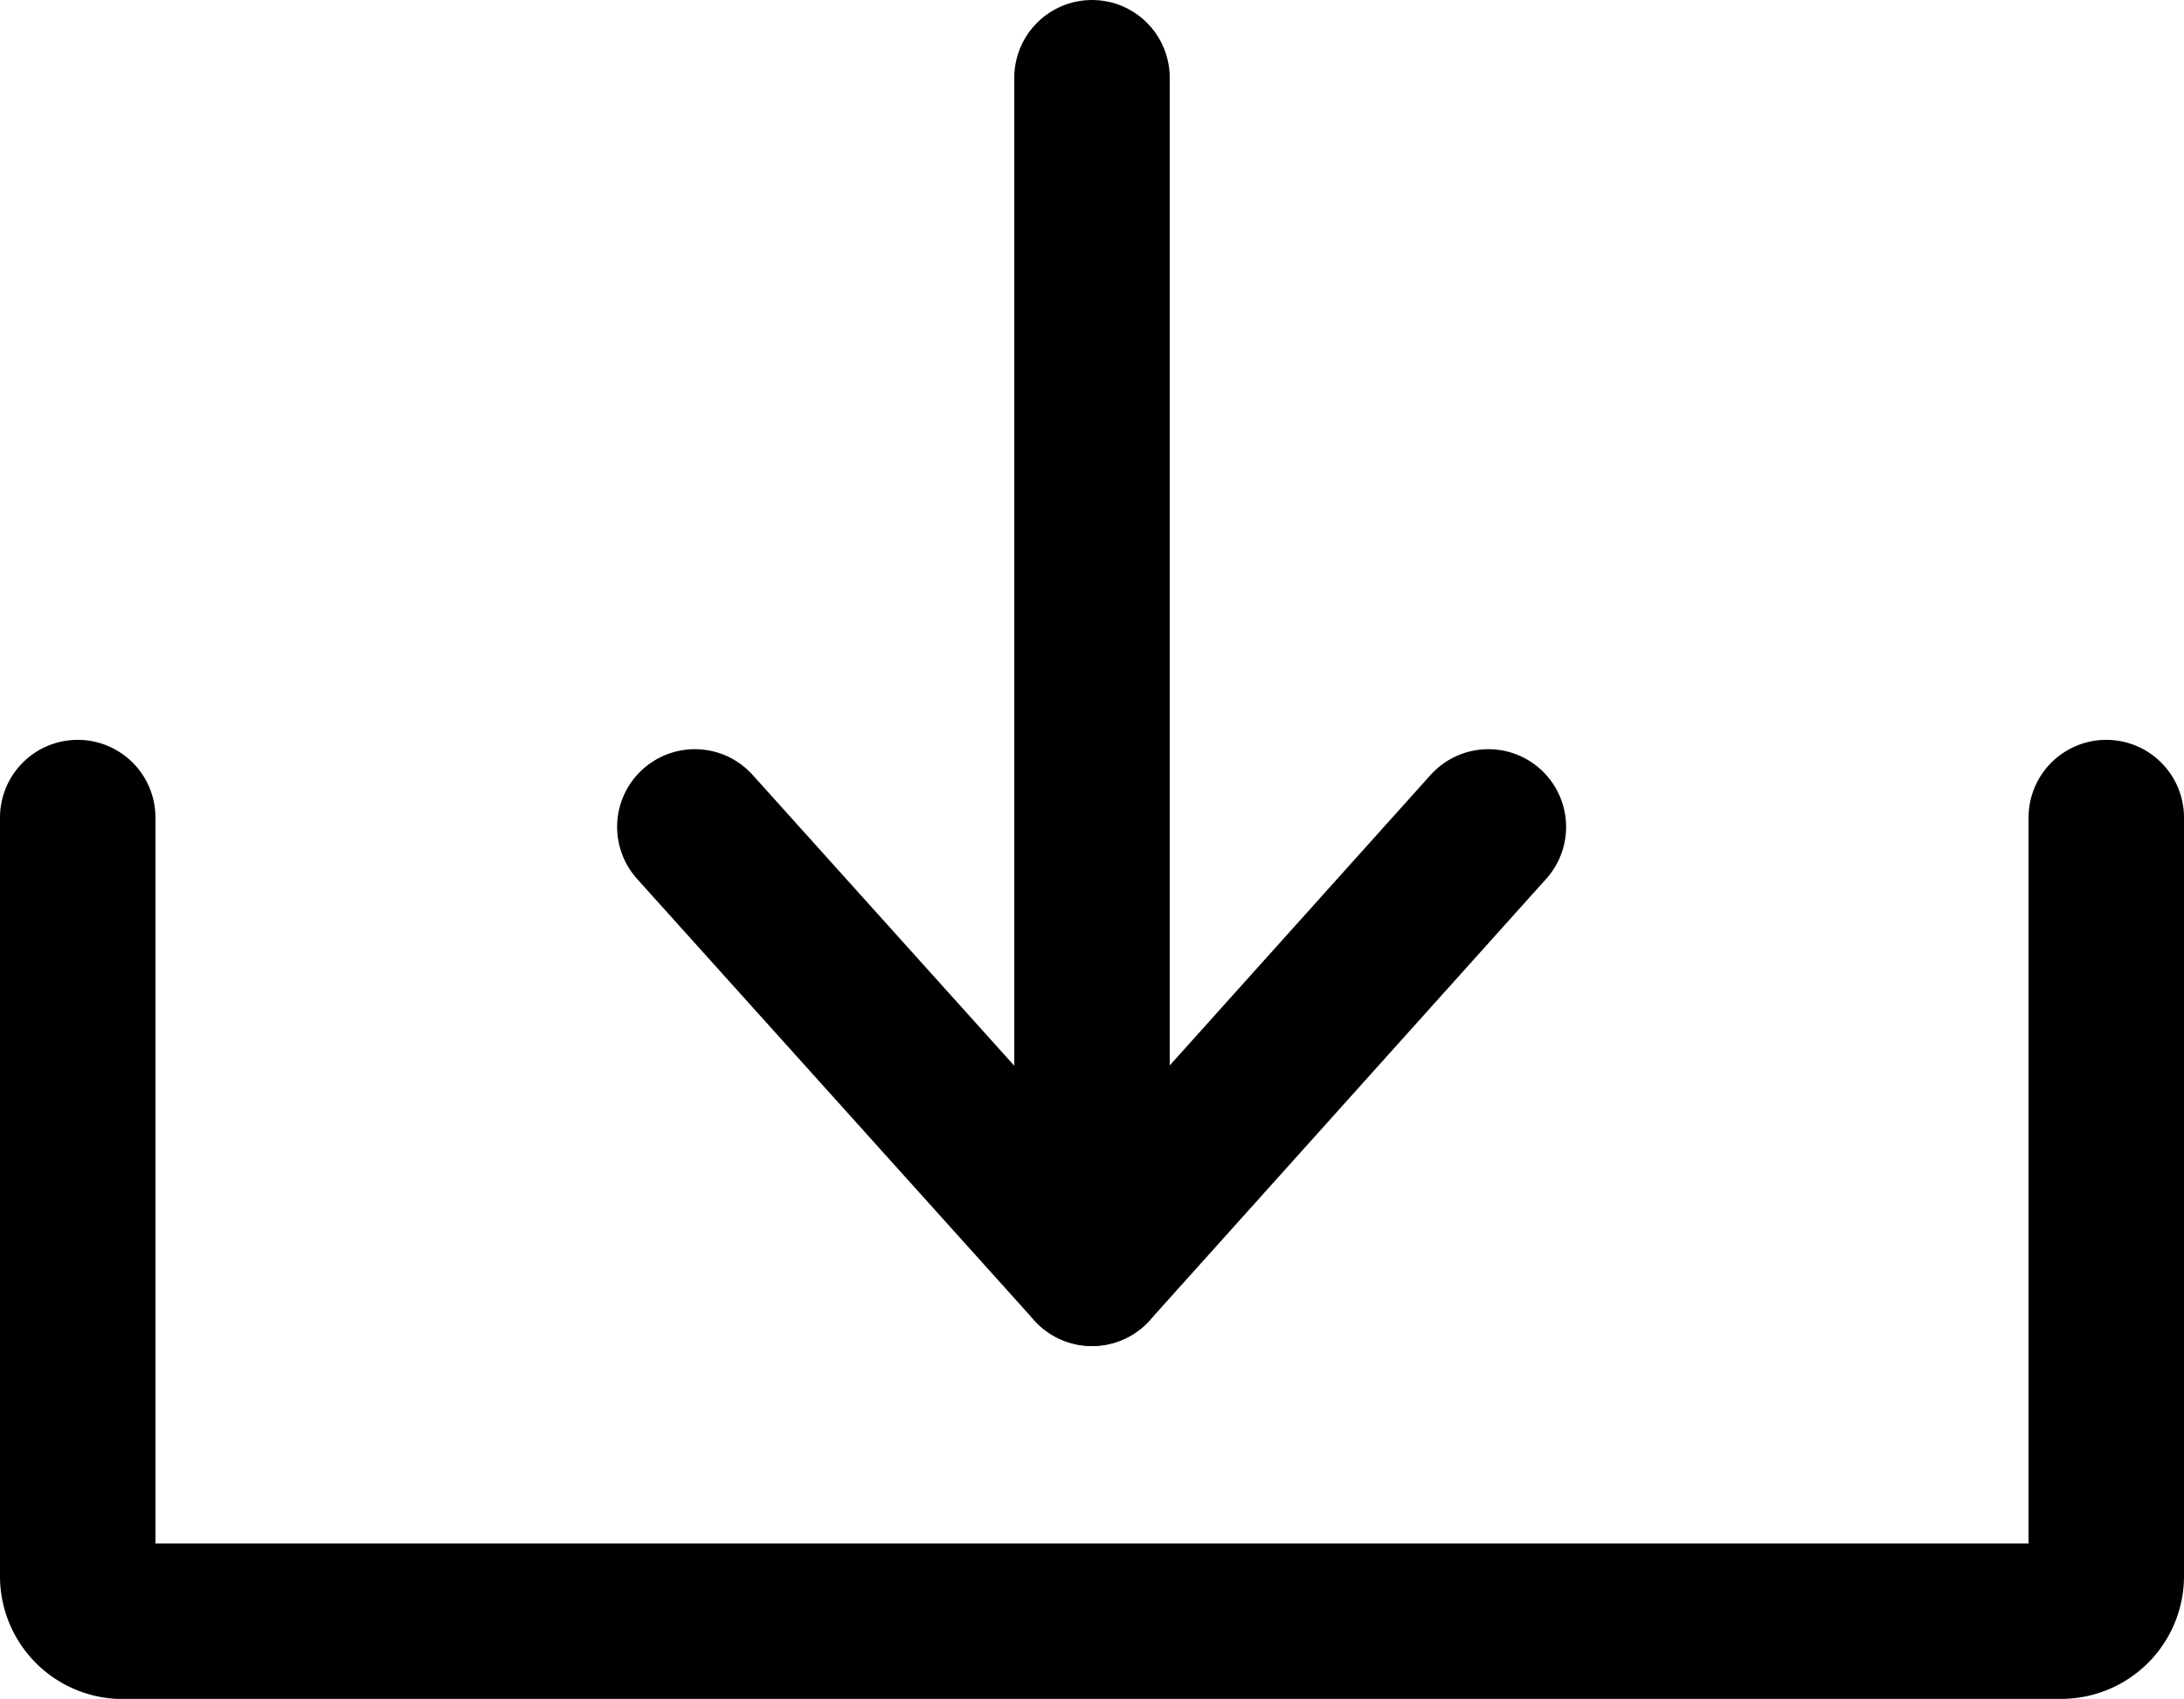 <svg xmlns="http://www.w3.org/2000/svg" viewBox="0 0 28.1 21.86"><defs><style>.cls-1{fill:none;stroke:#000;stroke-linecap:round;stroke-linejoin:round;stroke-width:2px;}</style></defs><g id="レイヤー_2" data-name="レイヤー 2"><g id="レイヤー_1-2" data-name="レイヤー 1"><path class="cls-1" d="M27.1,10.52v9.77a.58.58,0,0,1-.57.57h-25A.58.58,0,0,1,1,20.29V10.52"/><line class="cls-1" x1="14.05" y1="1" x2="14.05" y2="16.32"/><polyline class="cls-1" points="19.15 10.64 14.05 16.32 8.94 10.64"/></g></g></svg>